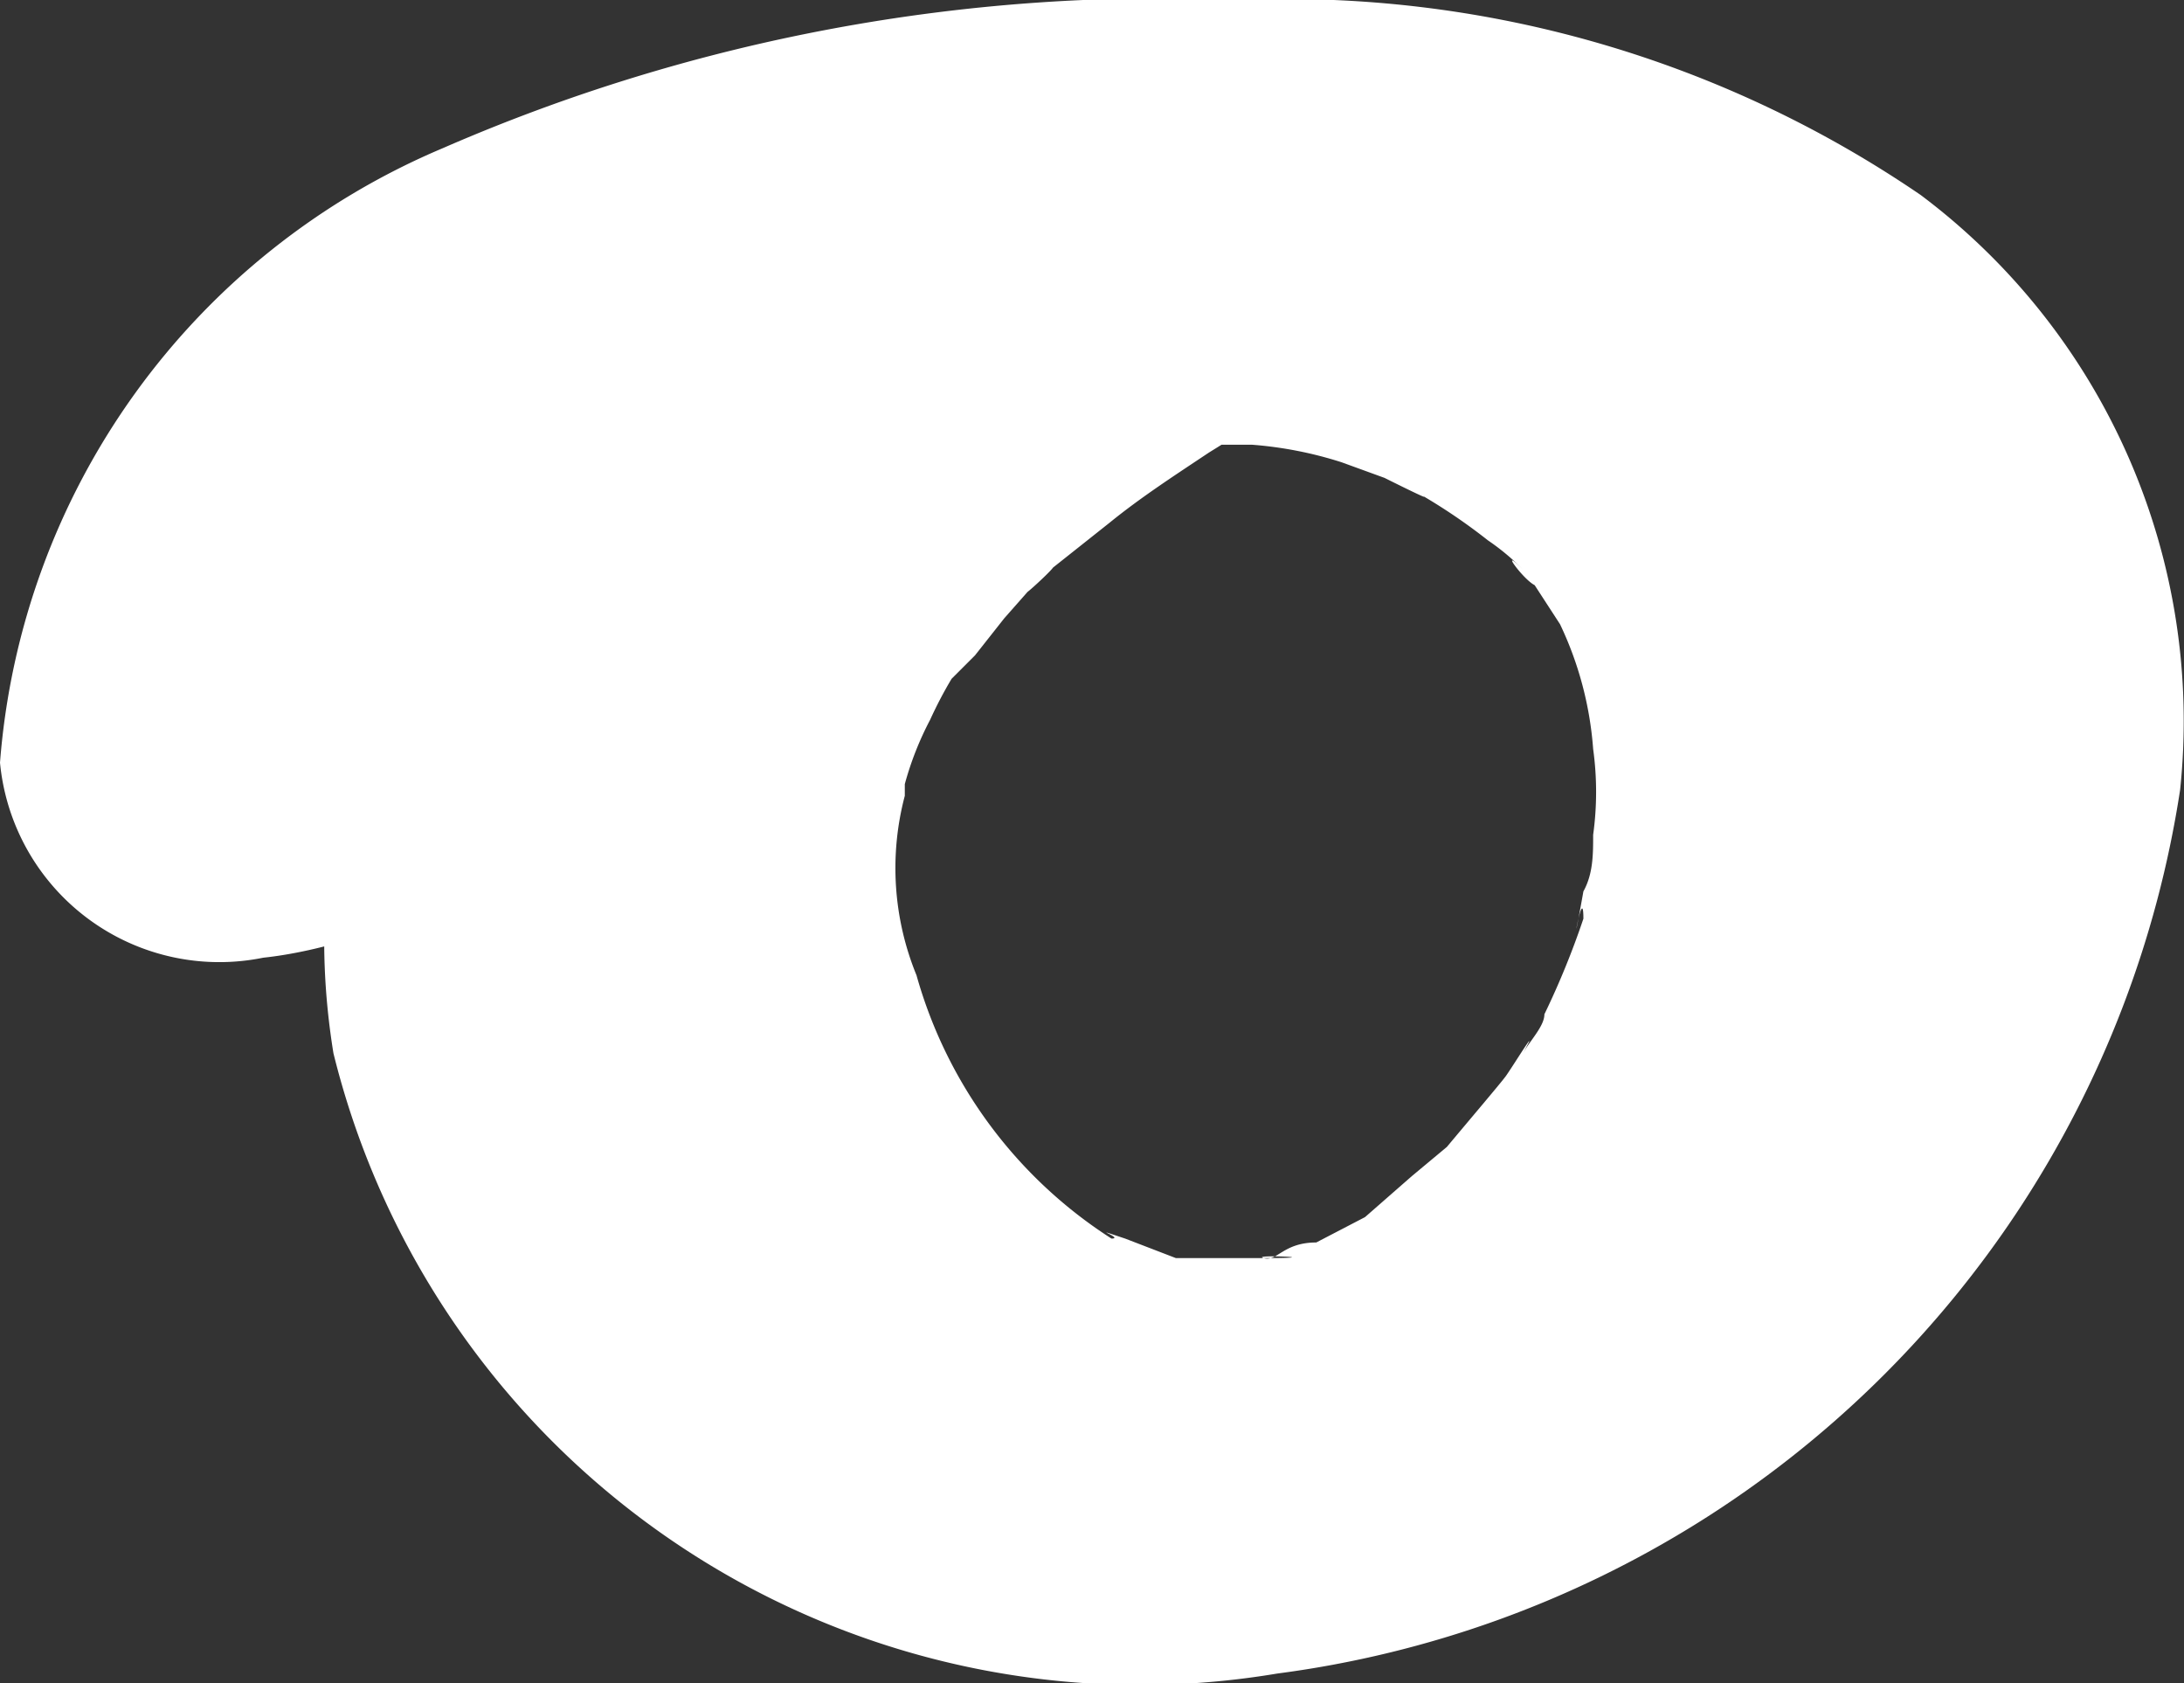 <svg xmlns="http://www.w3.org/2000/svg" viewBox="0 0 11.2 8.63"><rect x="0" y="0" width="11.2" height="8.63" fill="#333333" stroke="none"/><defs><style>.cls-1{fill:#fff;}</style></defs><g id="Capa_2" data-name="Capa 2"><g id="Capa_2-2" data-name="Capa 2"><path class="cls-1" d="M5.26.31C3.41,1.37,1.32,3,1.71,5.4A4.26,4.26,0,0,0,6.55,8.58a5.39,5.39,0,0,0,4.63-4.53A3.37,3.37,0,0,0,9.85,1,5.76,5.76,0,0,0,6.36,0,9.23,9.23,0,0,0,2.27.76,3.73,3.73,0,0,0,0,3.91a1.13,1.13,0,0,0,1.35,1c.57-.06,1.62-.47,1.59-1.2a1.08,1.08,0,0,1,.21-.82c-.11.17.14-.15.19-.2-.22.22.42-.23.11-.08l.24-.12c.37-.18-.16,0,.08,0l.6-.15c-.31.07.22,0,.29,0q.36,0,.72-.06l.6,0c-.22,0,.09,0,.14,0l.3,0a2,2,0,0,1,.46.09l.22.08s.34.17.14.06a2.94,2.94,0,0,1,.39.26,1.19,1.19,0,0,1,.18.15c-.13-.13,0,.05.06.08L8,3.2s.11.18,0,0a1.79,1.79,0,0,1,.17.64,1.61,1.61,0,0,1,0,.44c0,.1,0,.2-.05.29-.08.45,0-.07,0,.14a4.19,4.19,0,0,1-.2.49c0,.06-.07.13-.11.2.1-.18-.06.08-.09.12s-.2.24-.3.36h0l-.18.15L7,6.24c-.16.12.21-.1,0,0l-.25.13c-.26.13.17,0,0,0s-.2.1-.27.08.36,0,0,0l-.23,0c-.27,0,0,0,0,0l-.22,0c-.33,0,.12.07,0,0l-.26-.1c-.21-.07,0,0-.07,0A2.36,2.36,0,0,1,4.7,5a1.45,1.45,0,0,1-.06-.92c0-.19,0,.12,0-.06a1.62,1.62,0,0,1,.13-.33,2.12,2.12,0,0,1,.11-.21c0-.08,0-.07,0,0L5,3.36l.15-.19L5.3,3c-.11.11.08-.06.1-.09l.29-.23c.16-.13.33-.24.51-.36,0,0,.26-.16.1-.07l.26-.15c.52-.3,1.12-.92.68-1.54a1.64,1.64,0,0,0-2-.24Z"/></g></g></svg>